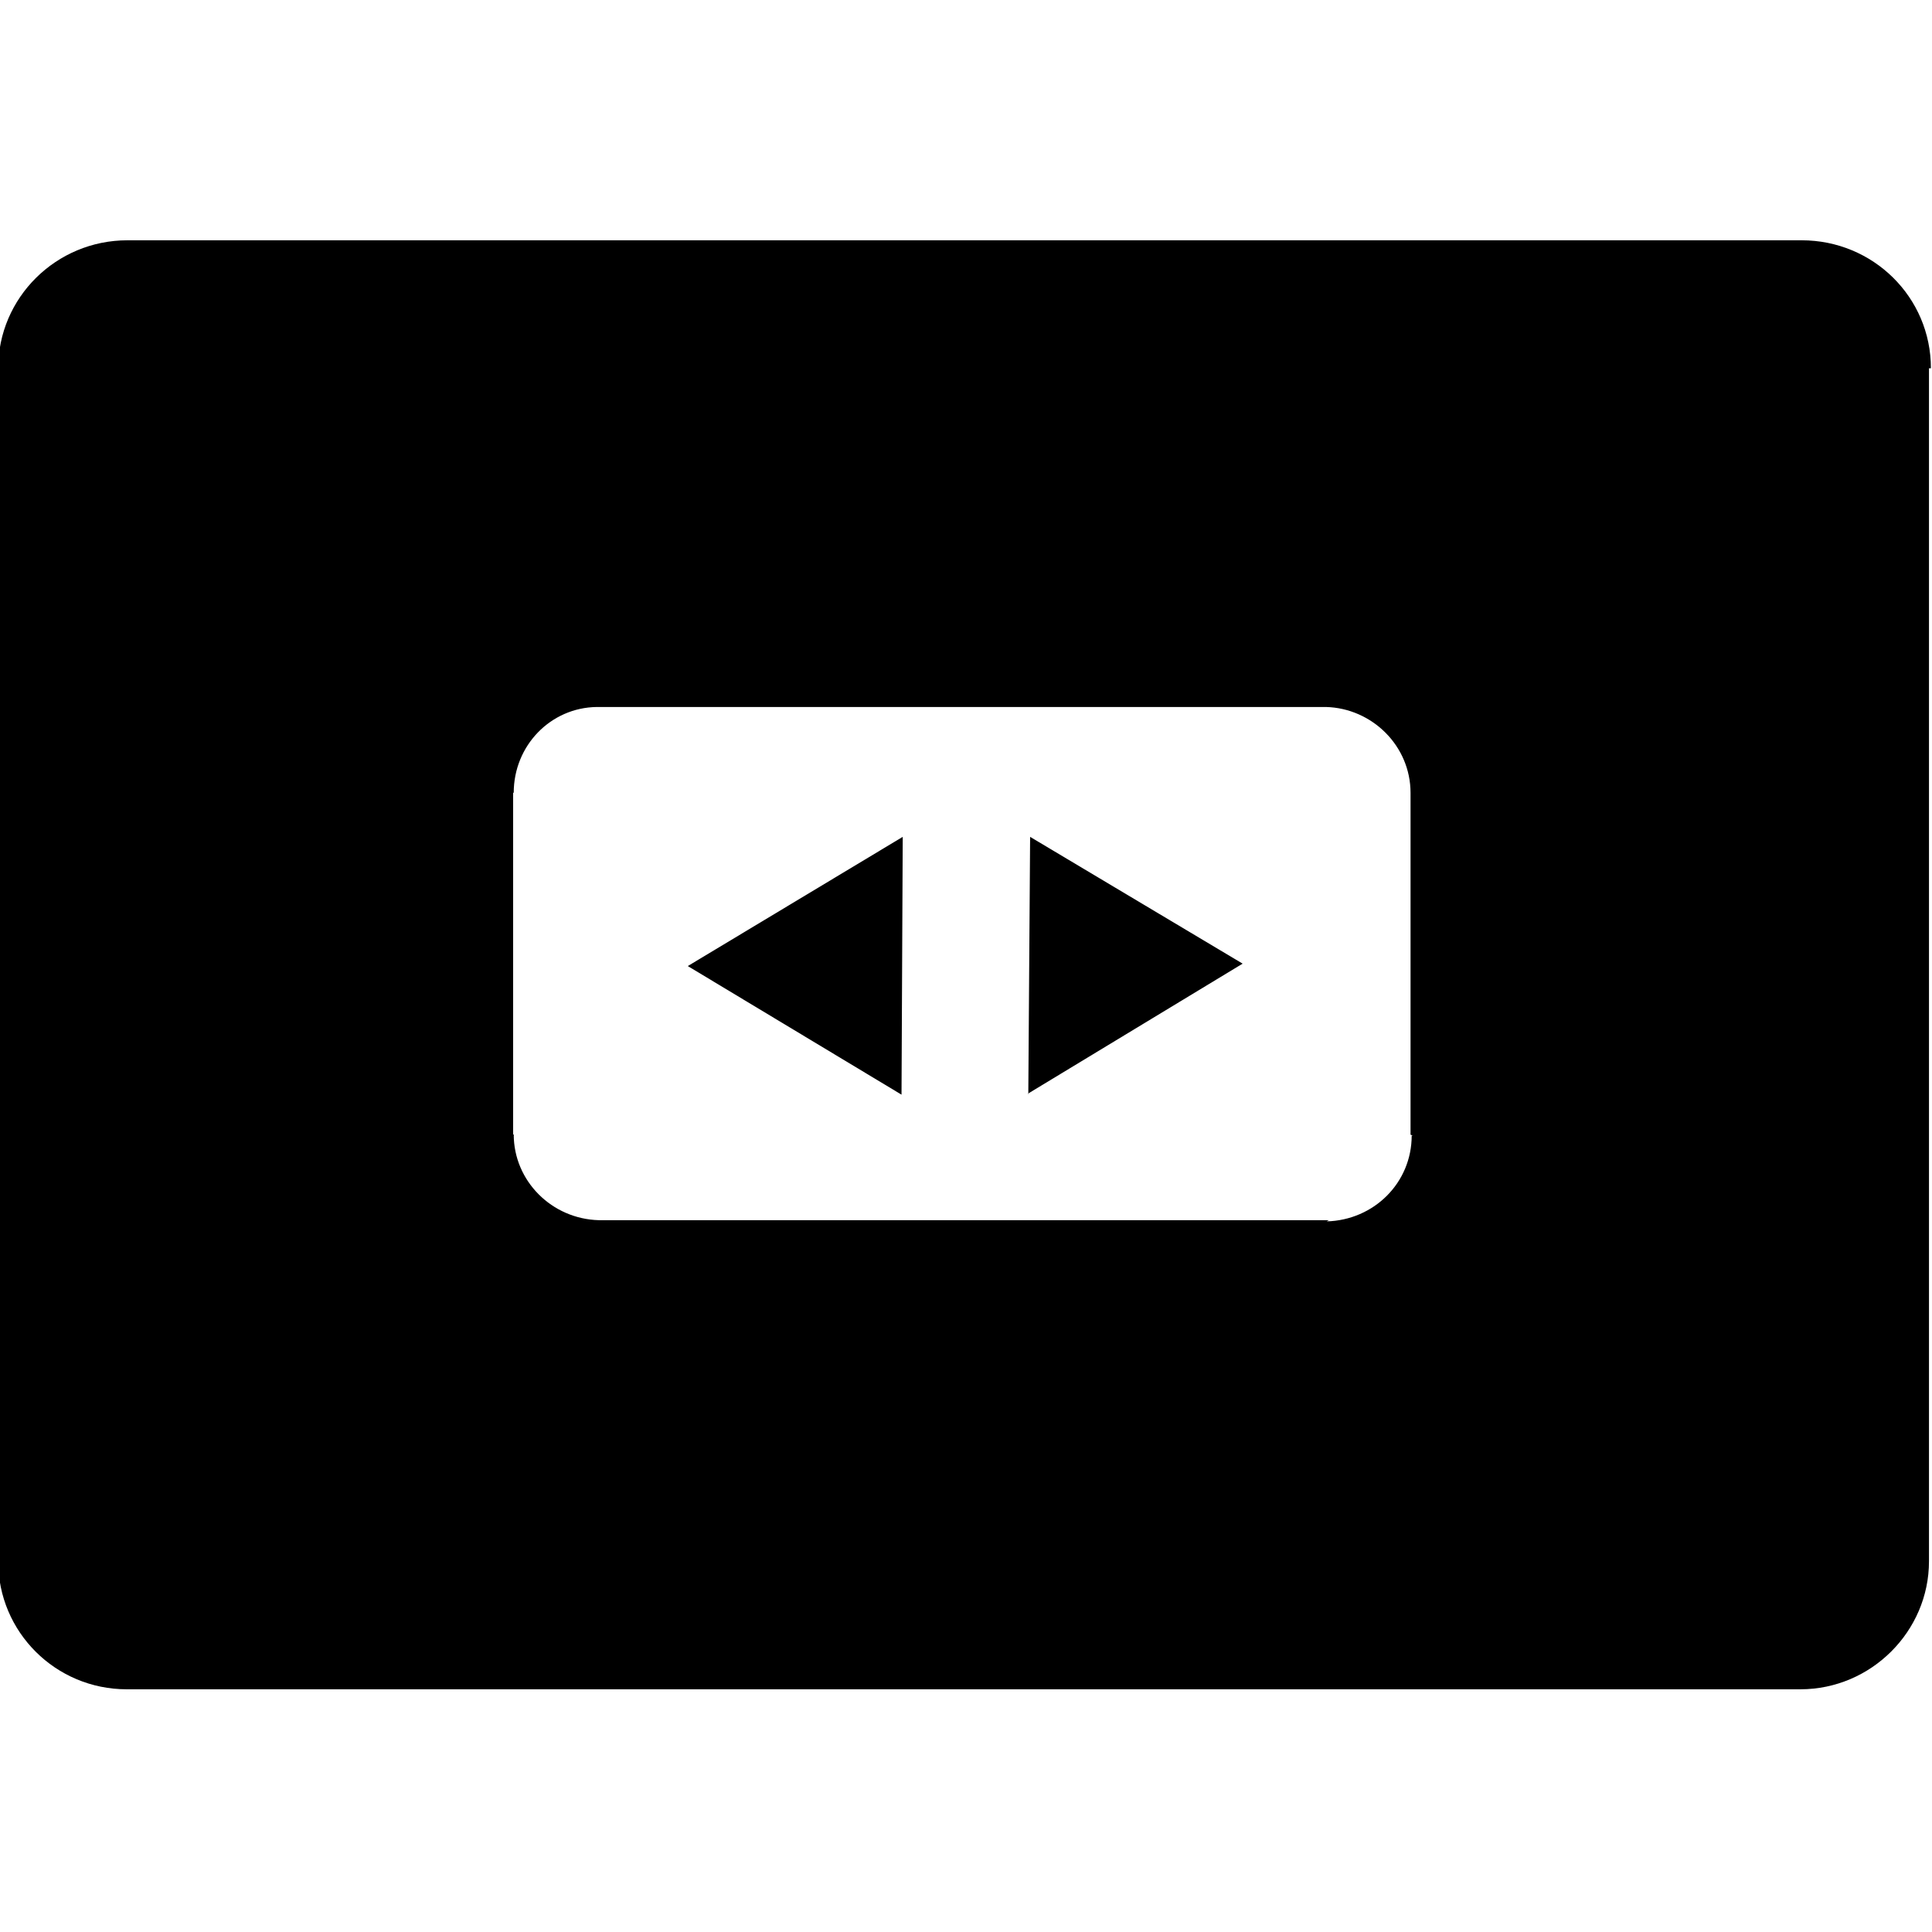 <svg viewBox="0 0 32 32" xmlns="http://www.w3.org/2000/svg"><path d="M14.932 18.131l.02-4.27 -3.56 2.14Zm2.13-4.27l-.03 4.25 3.55-2.15Zm-.03 4.26v-.01l-.01 0ZM31.982 6.1c0-1.18-.96-2.12-2.14-2.12H2.11c-1.18 0-2.14.95-2.14 2.12v19.76c0 1.17.95 2.12 2.13 2.12h27.72c1.17 0 2.13-.96 2.13-2.12V6.1Zm-8.58 12.71h-.02c0 .78-.625 1.4-1.41 1.42l.04-.02H9.919c-.78-.02-1.41-.65-1.41-1.42h-.01v-5.66h.01c0-.78.61-1.41 1.375-1.42h12.079c.76.02 1.4.641 1.4 1.423v5.661Z"/></svg>